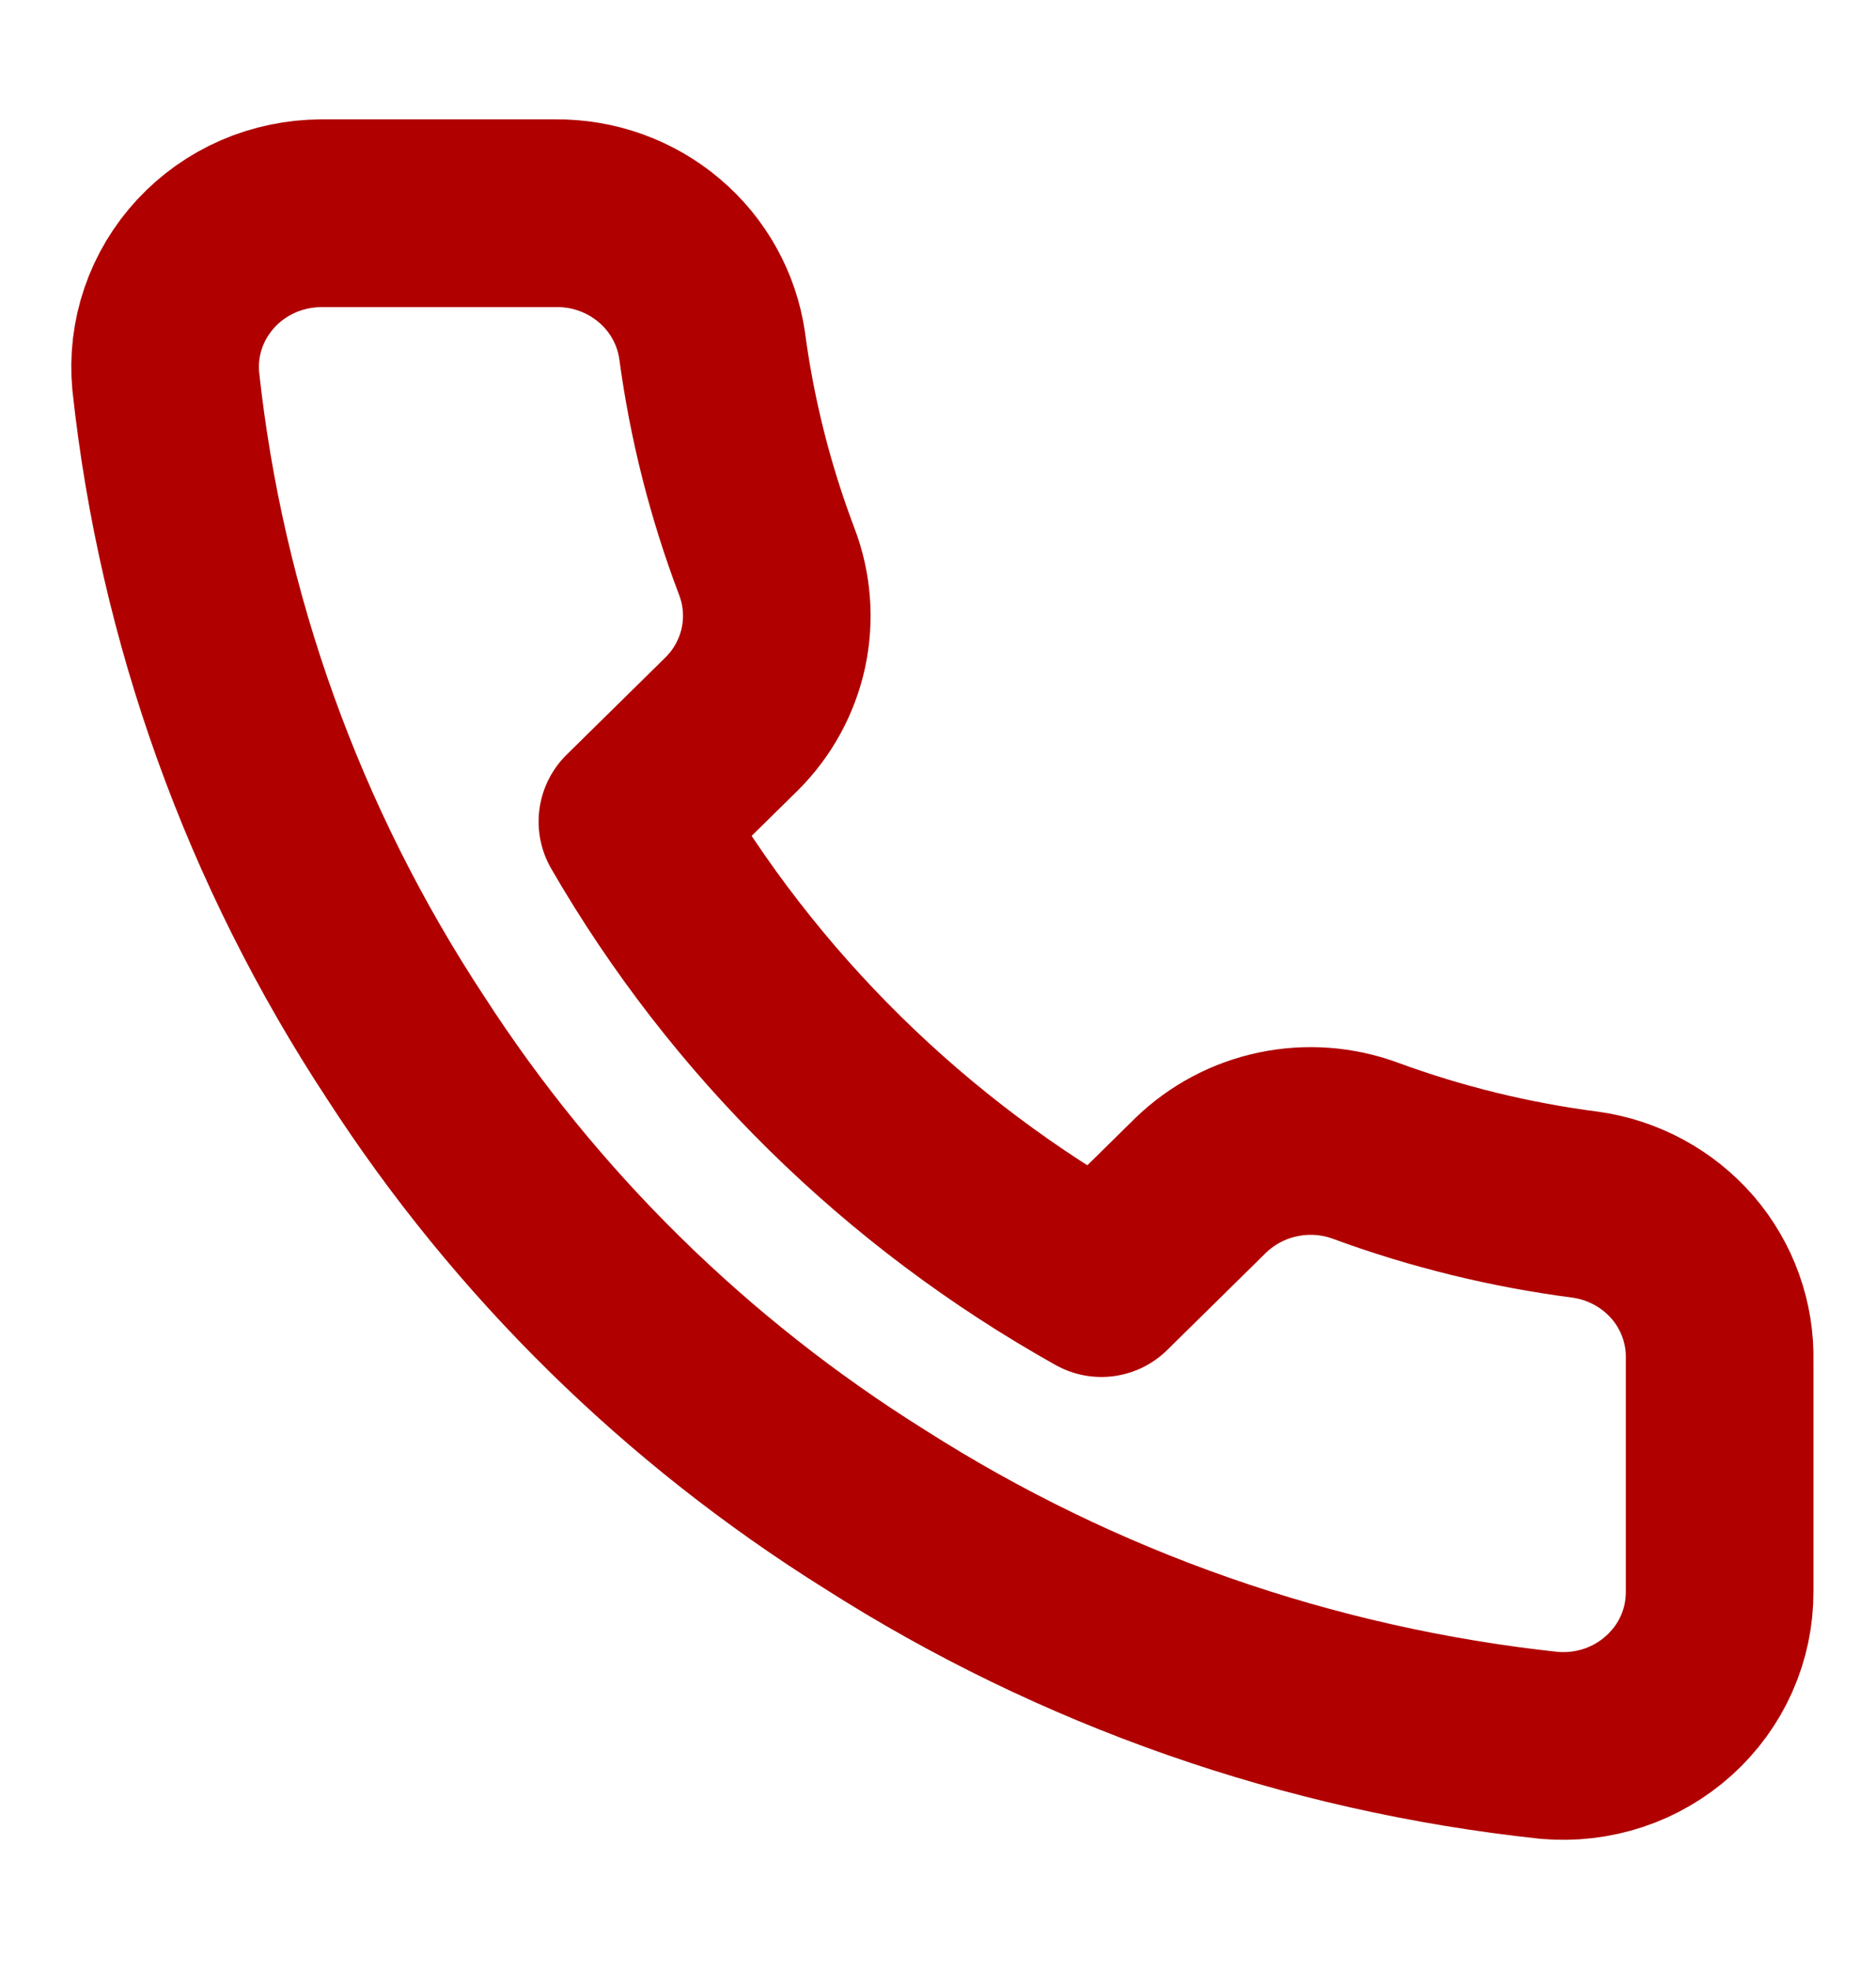 <svg width="20" height="21" viewBox="0 0 20 21" fill="none" xmlns="http://www.w3.org/2000/svg">
<path d="M18.333 14.498V16.957C18.334 17.185 18.287 17.411 18.194 17.62C18.101 17.829 17.964 18.017 17.793 18.171C17.622 18.325 17.421 18.443 17.201 18.516C16.981 18.589 16.748 18.616 16.517 18.596C13.952 18.322 11.489 17.46 9.325 16.08C7.312 14.822 5.604 13.143 4.325 11.163C2.917 9.026 2.04 6.592 1.767 4.059C1.746 3.832 1.773 3.604 1.847 3.388C1.921 3.172 2.04 2.974 2.196 2.806C2.352 2.638 2.541 2.504 2.753 2.412C2.965 2.32 3.194 2.273 3.425 2.272H5.925C6.329 2.268 6.721 2.409 7.028 2.669C7.335 2.928 7.535 3.288 7.592 3.682C7.697 4.468 7.893 5.241 8.175 5.984C8.287 6.278 8.311 6.596 8.245 6.903C8.178 7.209 8.024 7.491 7.8 7.713L6.742 8.754C7.928 10.806 9.655 12.504 11.742 13.671L12.8 12.63C13.027 12.41 13.313 12.258 13.624 12.193C13.936 12.127 14.26 12.151 14.558 12.261C15.314 12.539 16.1 12.731 16.9 12.835C17.305 12.891 17.674 13.092 17.939 13.398C18.203 13.705 18.343 14.097 18.333 14.498Z" stroke="#B00000" stroke-width="2" stroke-linecap="round" stroke-linejoin="round"/>
</svg>
